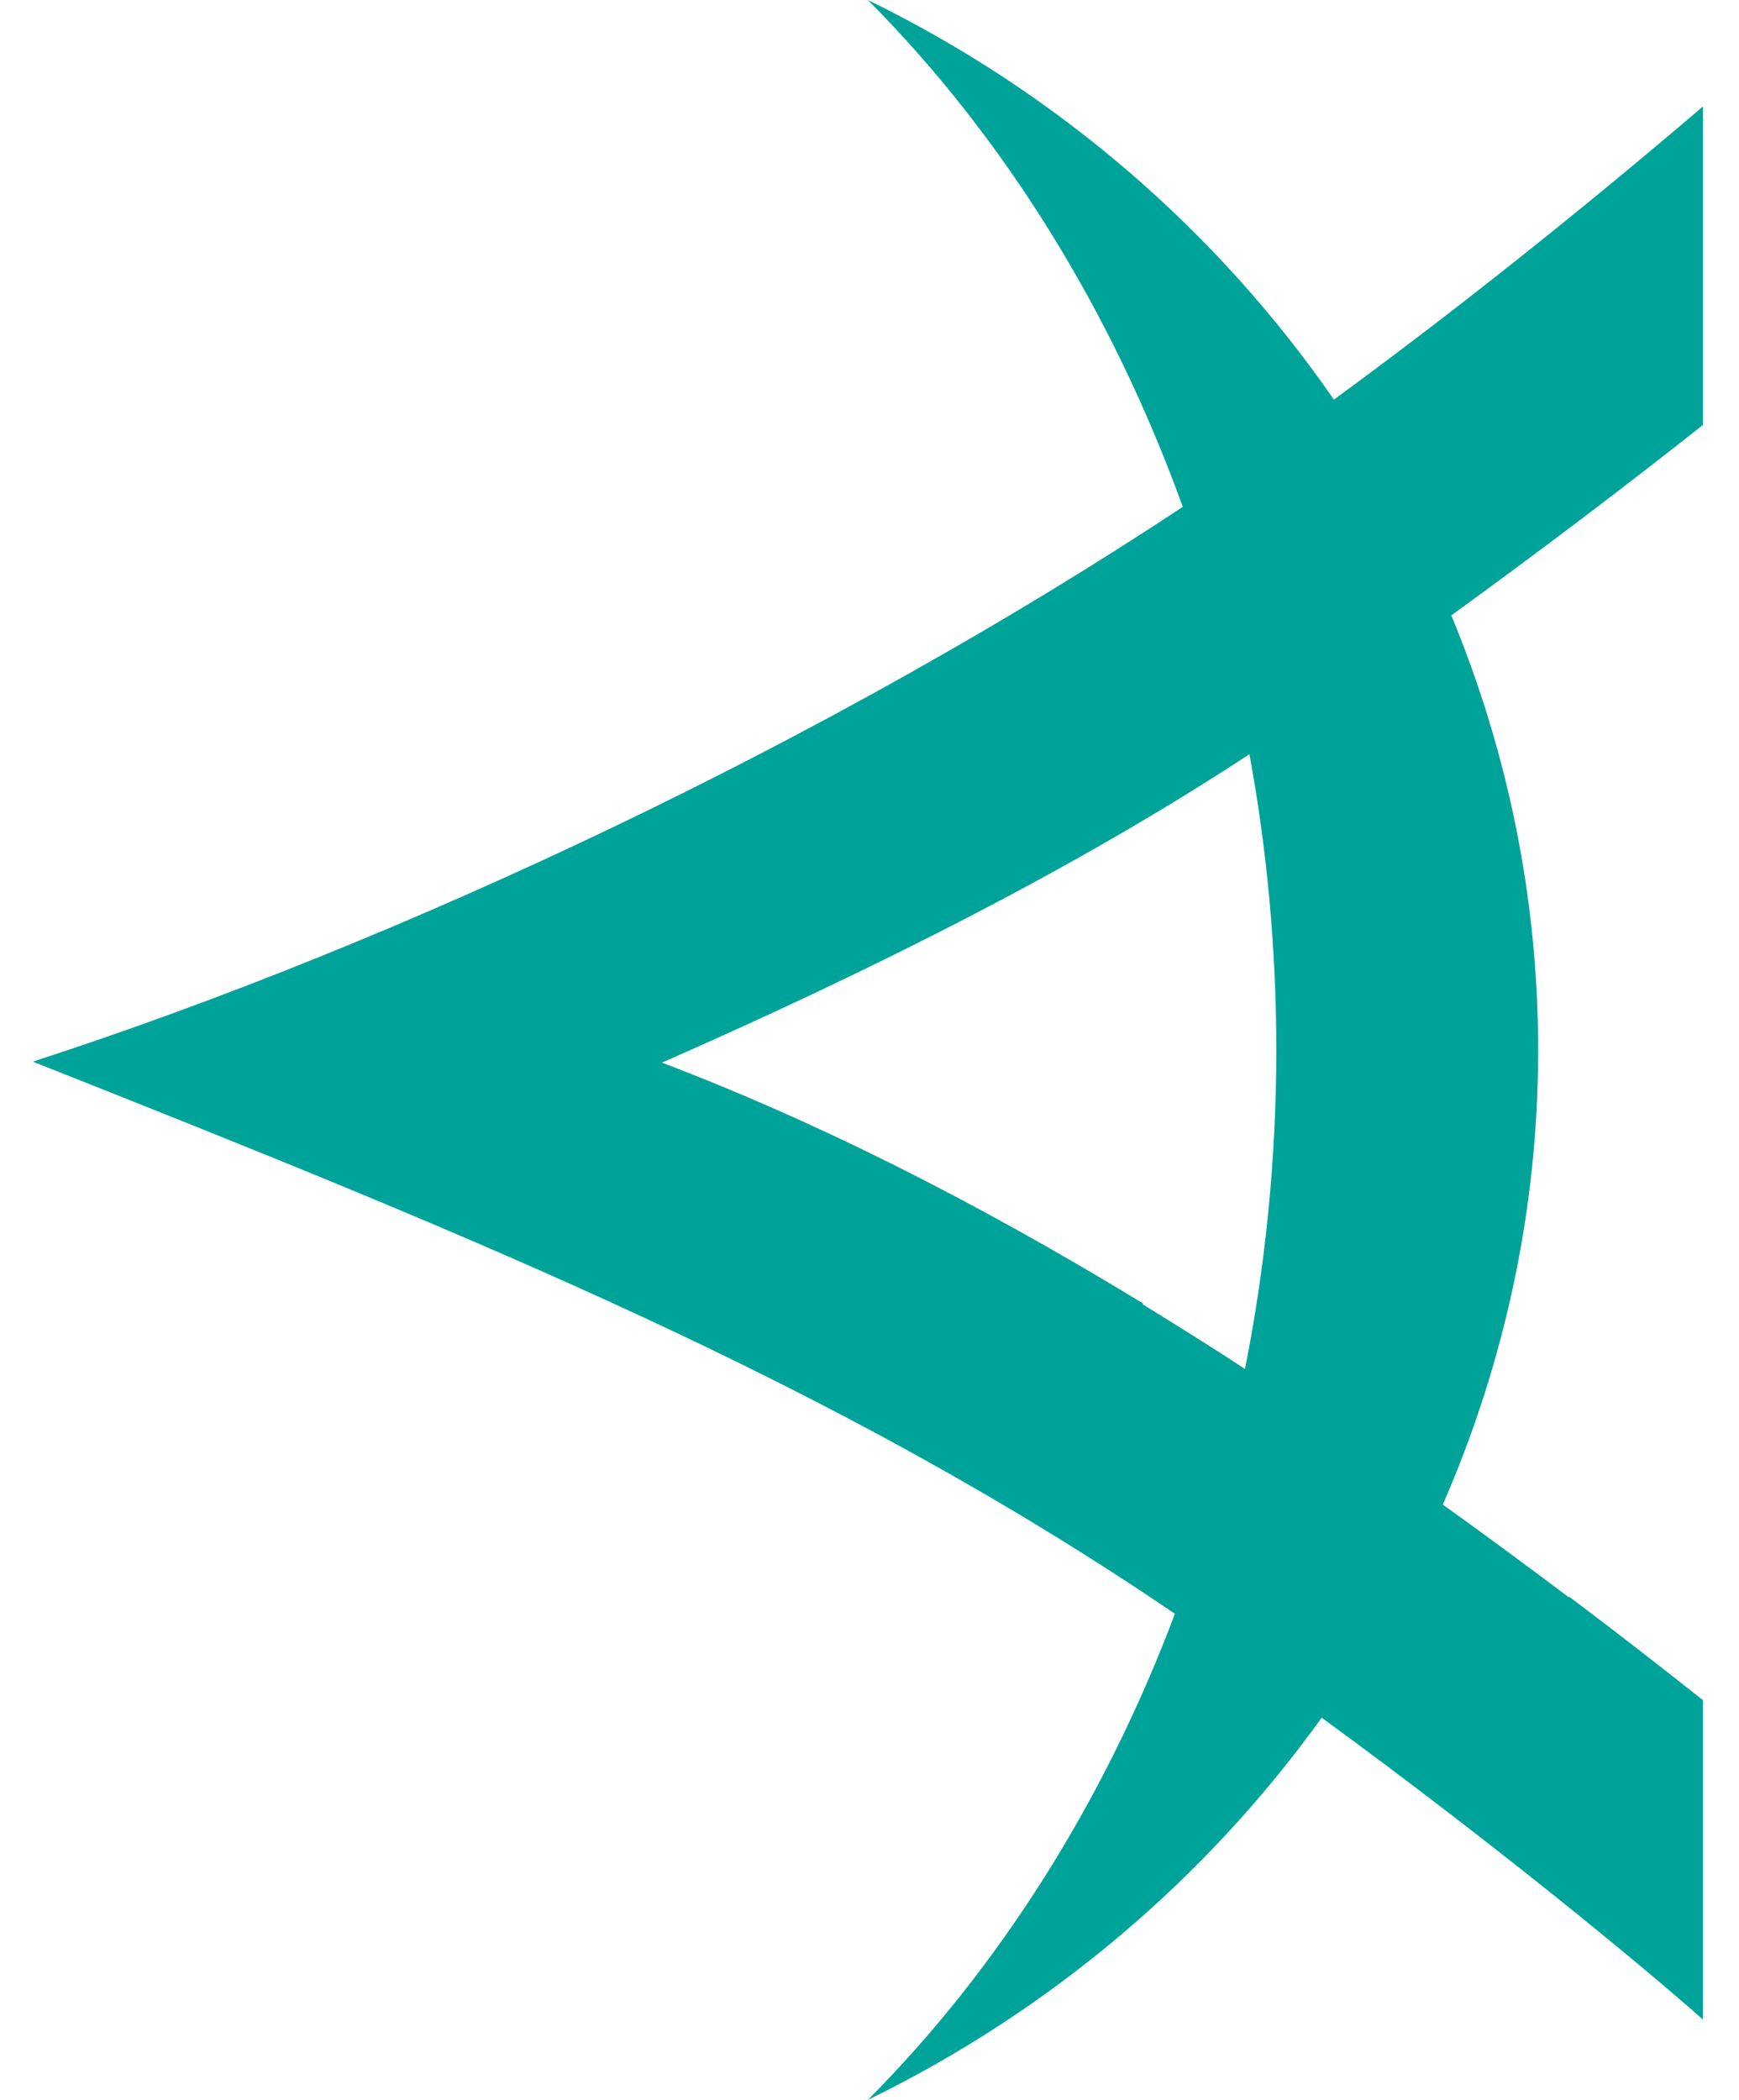 <svg width="53" height="64" viewBox="0 0 53 64" fill="none" xmlns="http://www.w3.org/2000/svg">
<path d="M37.944 41.723C36.914 41.043 35.782 40.344 34.825 39.751C34.83 39.746 34.83 39.738 34.838 39.726C29.7 36.593 24.827 34.153 20.172 32.386C20.207 32.373 20.242 32.356 20.274 32.342C26.581 29.568 32.784 26.468 38.079 22.986C38.613 25.89 38.898 28.905 38.898 32.003C38.898 35.35 38.563 38.602 37.944 41.723L37.944 41.723ZM51.9 12.953V3.246C48.151 6.447 44.347 9.477 40.654 12.179C37.096 7.033 32.213 2.809 26.45 0C30.575 4.147 33.875 9.438 36.048 15.448C25.378 22.503 12.32 28.684 1 32.356C14.511 37.708 25.509 42.174 35.808 49.185C33.641 54.94 30.429 59.998 26.45 64C32.015 61.288 36.759 57.254 40.281 52.351C45.566 56.209 49.997 59.866 51.9 61.551V61.523V51.844V51.815C50.726 50.885 49.35 49.809 47.828 48.665C47.823 48.669 47.813 48.674 47.809 48.678C46.611 47.777 45.326 46.825 43.973 45.856C45.833 41.591 46.879 36.913 46.879 32.003C46.879 27.32 45.927 22.854 44.233 18.756C46.919 16.807 49.515 14.839 51.9 12.953" fill="#00A399"/>
</svg>
